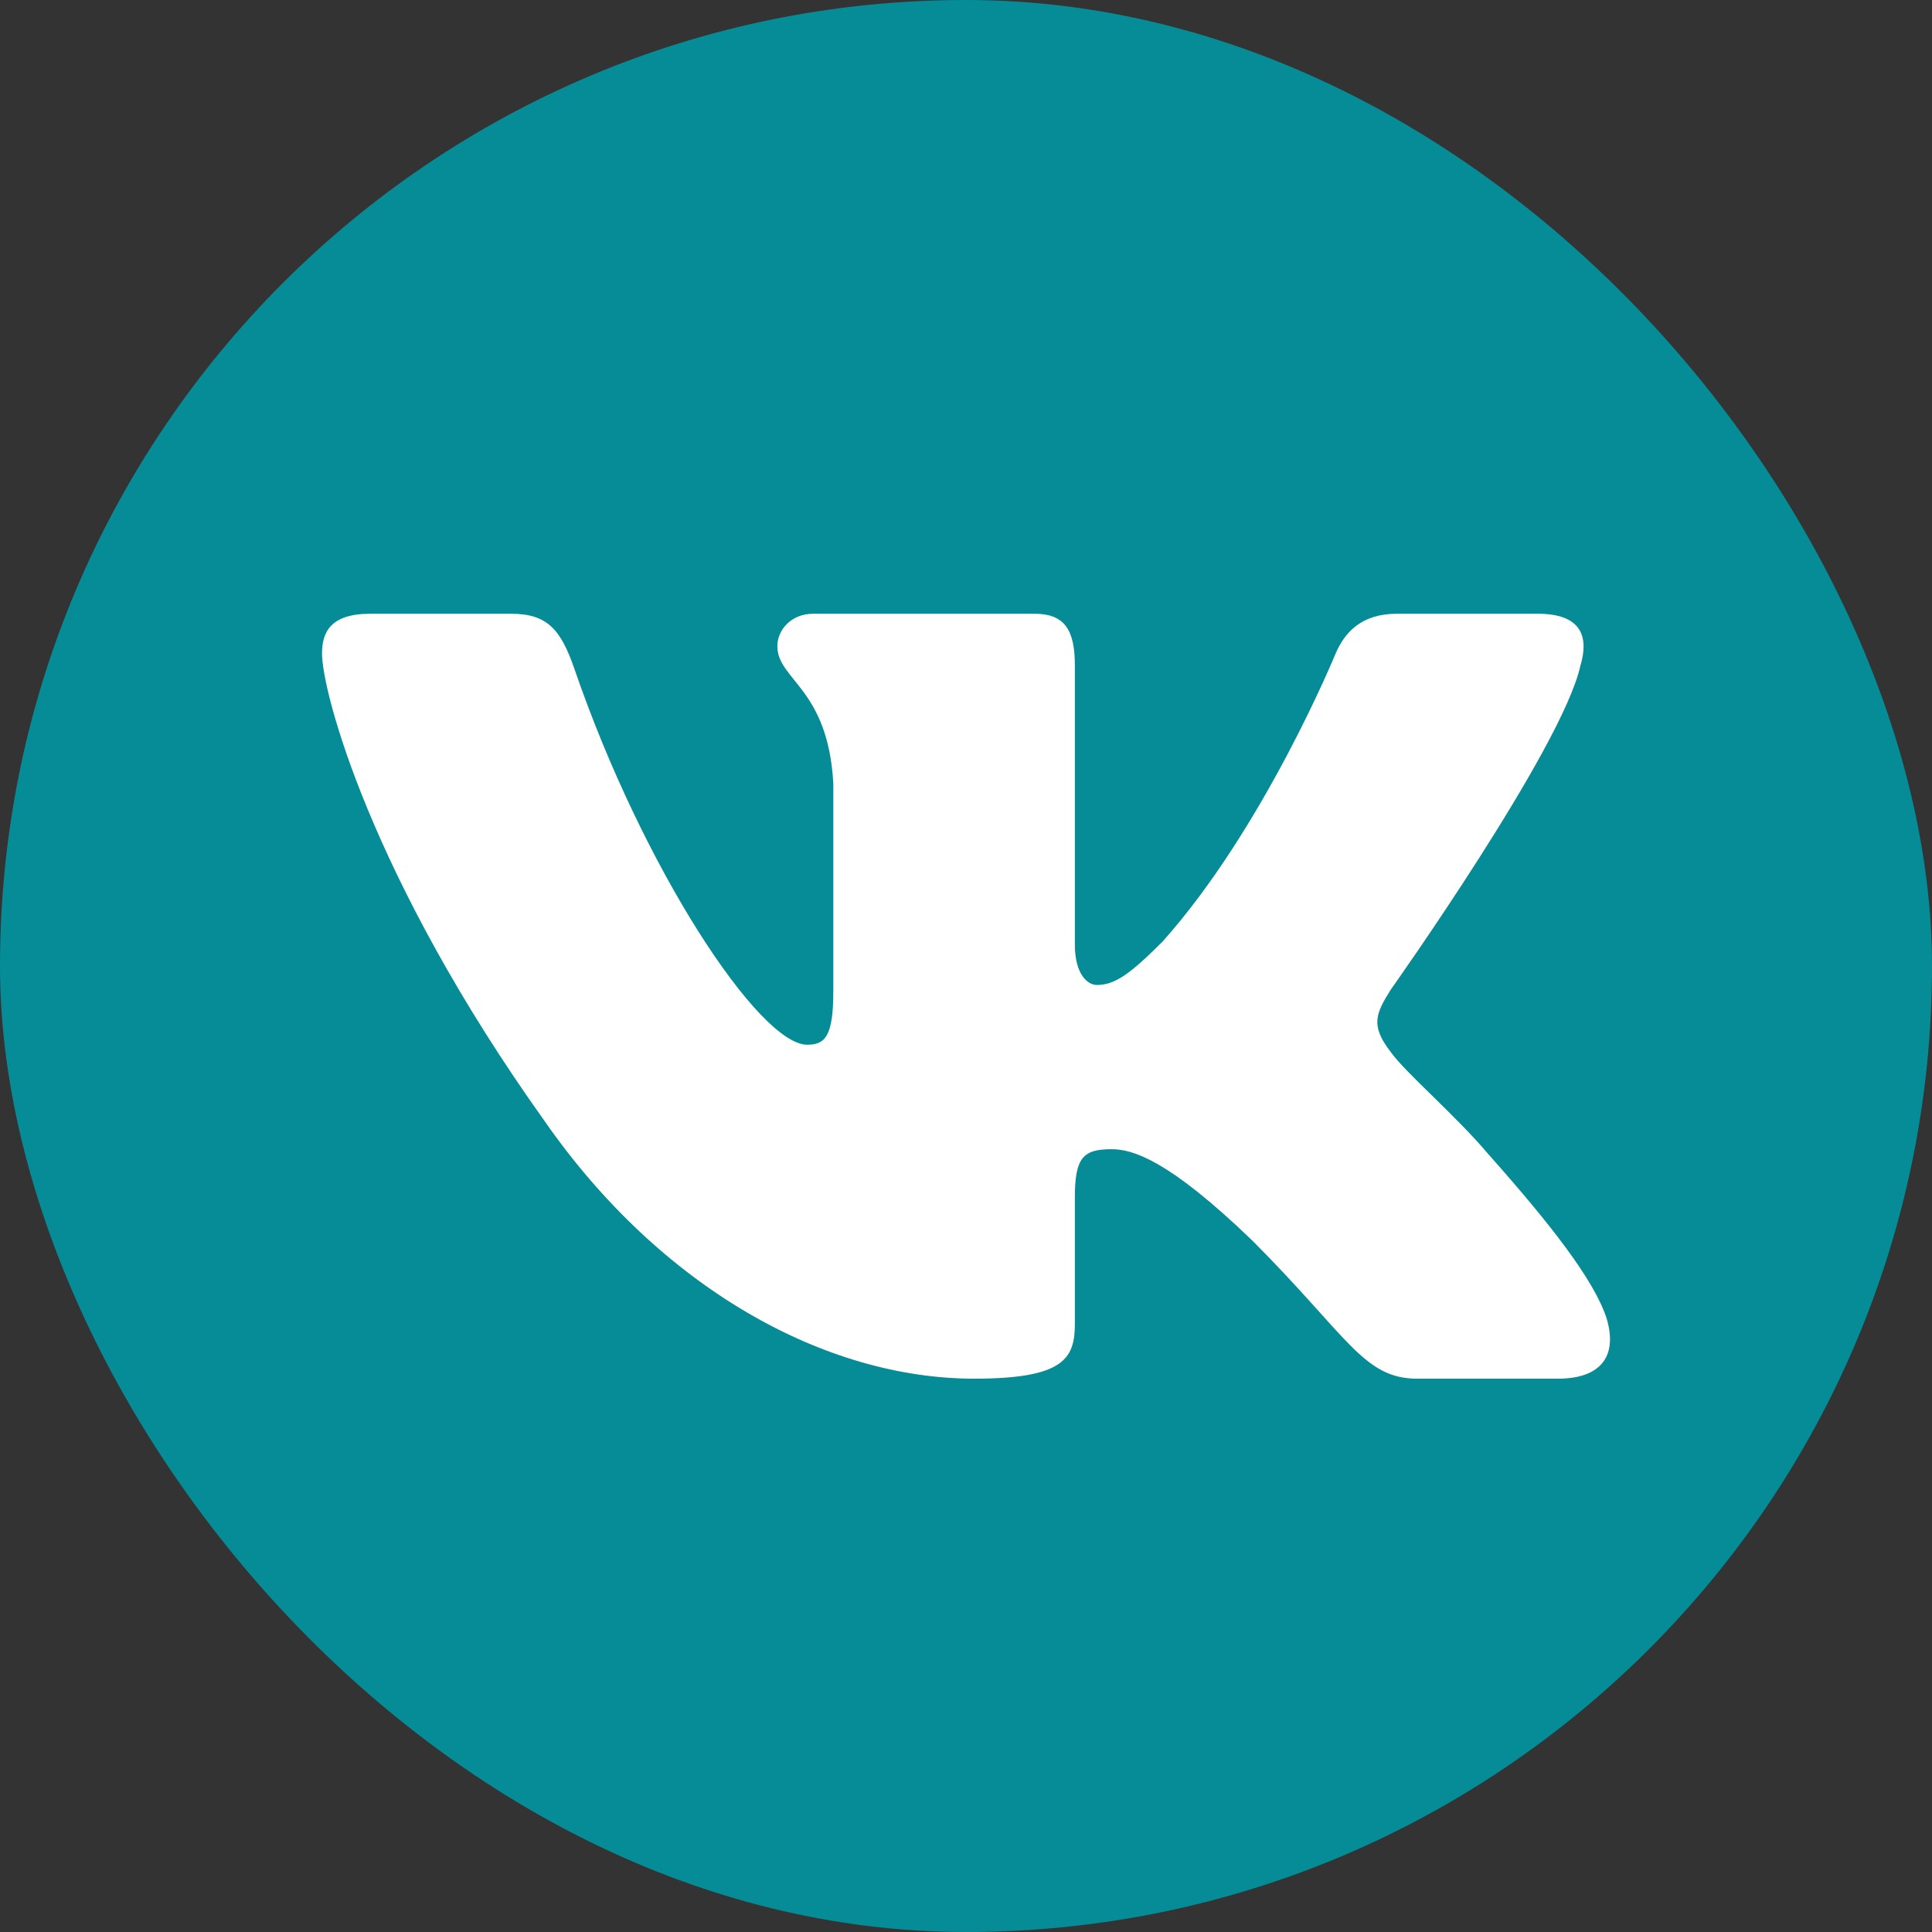 <svg width="40" height="40" fill="none" xmlns="http://www.w3.org/2000/svg"><rect width="100%" height="100%" fill="#333333" stroke="none"/><rect width="40" height="40" rx="20" fill="#068C96"/><path fill-rule="evenodd" clip-rule="evenodd" d="M32.721 13.78c.186-.619 0-1.073-.882-1.073h-2.917c-.742 0-1.084.392-1.27.825 0 0-1.483 3.616-3.585 5.965-.68.68-.989.896-1.36.896-.185 0-.453-.216-.453-.834v-5.78c0-.742-.216-1.072-.834-1.072h-4.584c-.464 0-.742.344-.742.67 0 .704 1.05.866 1.159 2.844v4.296c0 .942-.17 1.113-.541 1.113-.99 0-3.395-3.633-4.822-7.789-.28-.808-.56-1.134-1.306-1.134H7.667c-.834 0-1 .392-1 .825 0 .773.989 4.605 4.605 9.674 2.41 3.461 5.807 5.338 8.898 5.338 1.854 0 2.084-.417 2.084-1.135v-2.616c0-.833.175-1 .762-1 .433 0 1.175.217 2.906 1.886 1.978 1.977 2.304 2.865 3.417 2.865h2.917c.834 0 1.25-.417 1.01-1.24-.263-.819-1.208-2.008-2.46-3.418-.68-.804-1.7-1.669-2.01-2.102-.432-.556-.309-.803 0-1.297 0 0 3.555-5.007 3.925-6.707z" fill="#fff"/></svg>